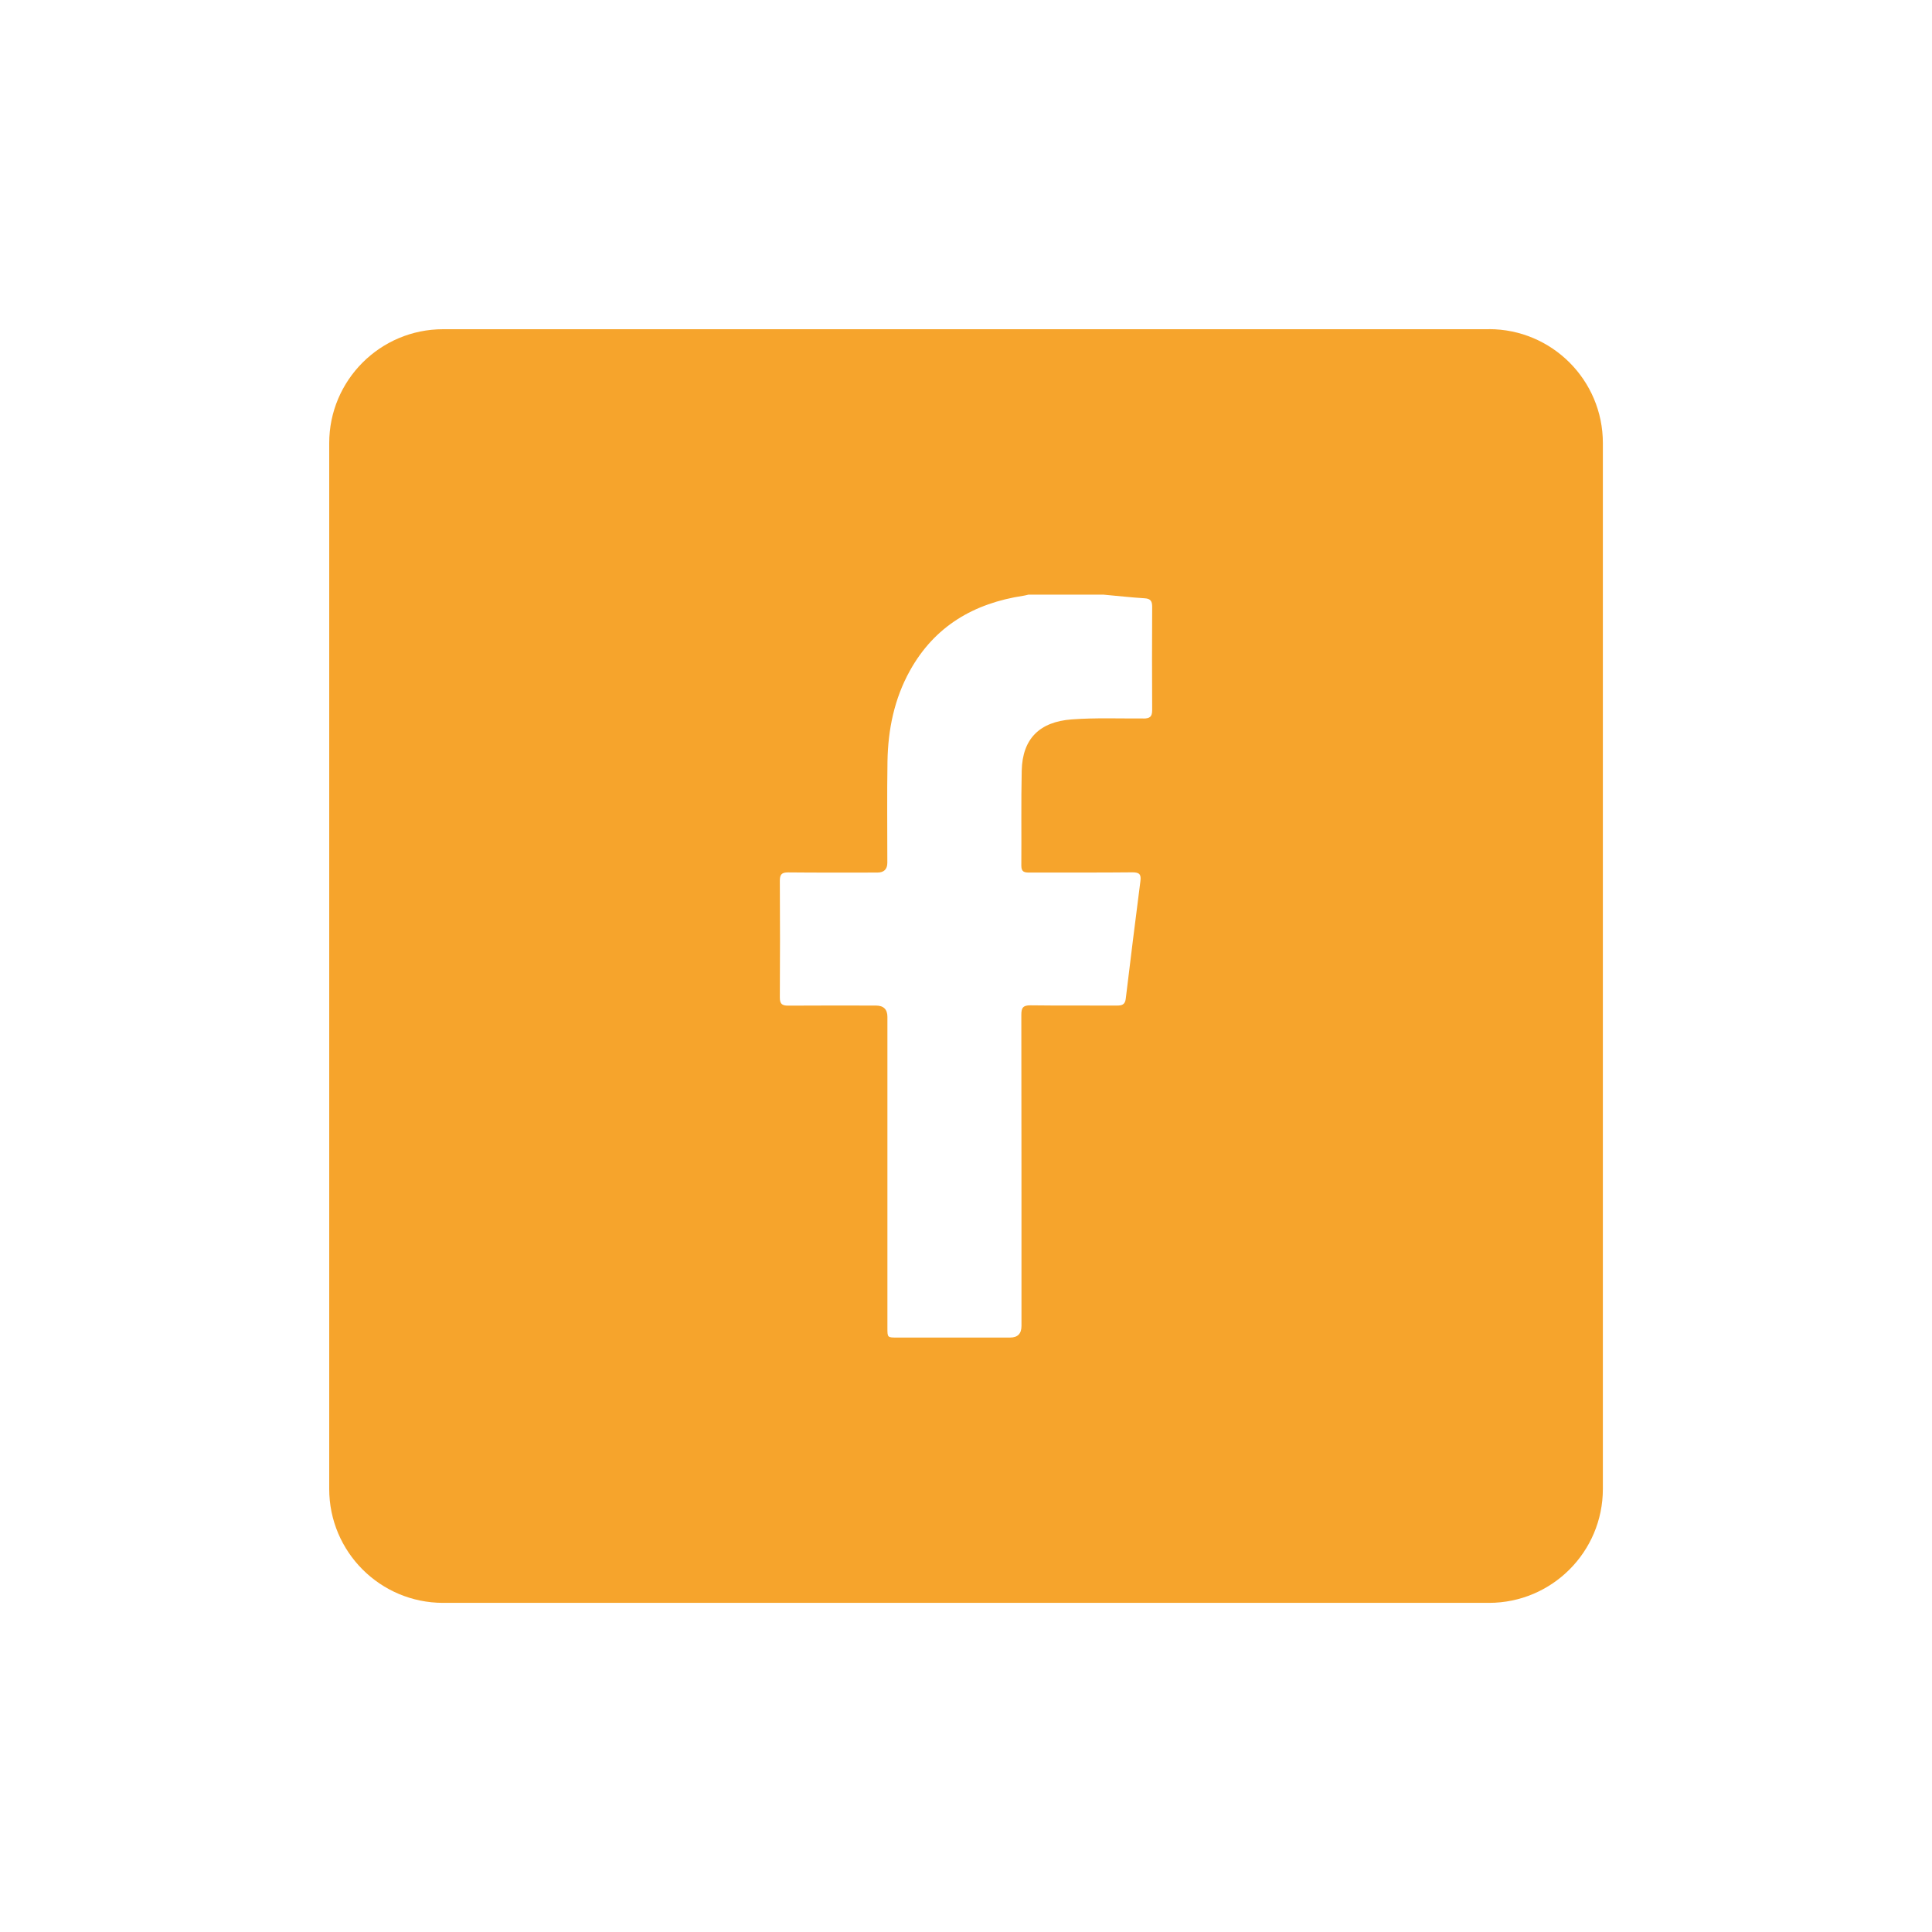 <?xml version="1.0" encoding="UTF-8"?>
<svg id="Capa_30" data-name="Capa 30" xmlns="http://www.w3.org/2000/svg" viewBox="0 0 250 250">
  <defs>
    <style>
      .cls-1 {
        fill: #f6a42c;
        stroke-width: 0px;
      }
    </style>
  </defs>
  <path class="cls-1" d="M192.67,42.6H57.34c-8.14,0-14.74,6.6-14.74,14.74v135.33c0,8.14,6.6,14.74,14.74,14.74h135.33c8.14,0,14.74-6.6,14.74-14.74V57.33c0-8.14-6.6-14.74-14.74-14.74ZM147.96,92.97c-3.09.02-6.19-.11-9.28.12-4.14.31-6.38,2.48-6.47,6.64-.09,4.09-.02,8.19-.05,12.29,0,.83.41.89,1.06.89,4.44-.02,8.88.02,13.32-.03.89,0,1.14.26,1.03,1.12-.66,5.08-1.28,10.16-1.9,15.25-.09.74-.49.88-1.15.87-3.72-.02-7.44.02-11.16-.03-.98-.01-1.2.31-1.2,1.23.02,13.42.02,26.83.02,40.25q0,1.51-1.47,1.51c-4.88,0-9.76,0-14.64,0-1.24,0-1.24,0-1.24-1.26,0-13.42,0-26.83,0-40.24q0-1.46-1.49-1.46c-3.78,0-7.57-.02-11.35.01-.81,0-1.08-.23-1.08-1.06.03-5.04.03-10.07,0-15.11,0-.82.26-1.07,1.07-1.07,3.85.04,7.69.02,11.54.02q1.3,0,1.3-1.27c0-4.38-.05-8.76.02-13.13.07-4.11.88-8.08,2.9-11.72,3.2-5.77,8.29-8.73,14.69-9.7.21-.03.42-.09.63-.14h9.76c1.77.16,3.53.36,5.31.47.8.05.96.42.96,1.13-.02,4.44-.03,8.88,0,13.32,0,.89-.3,1.1-1.14,1.11Z"/>
</svg>